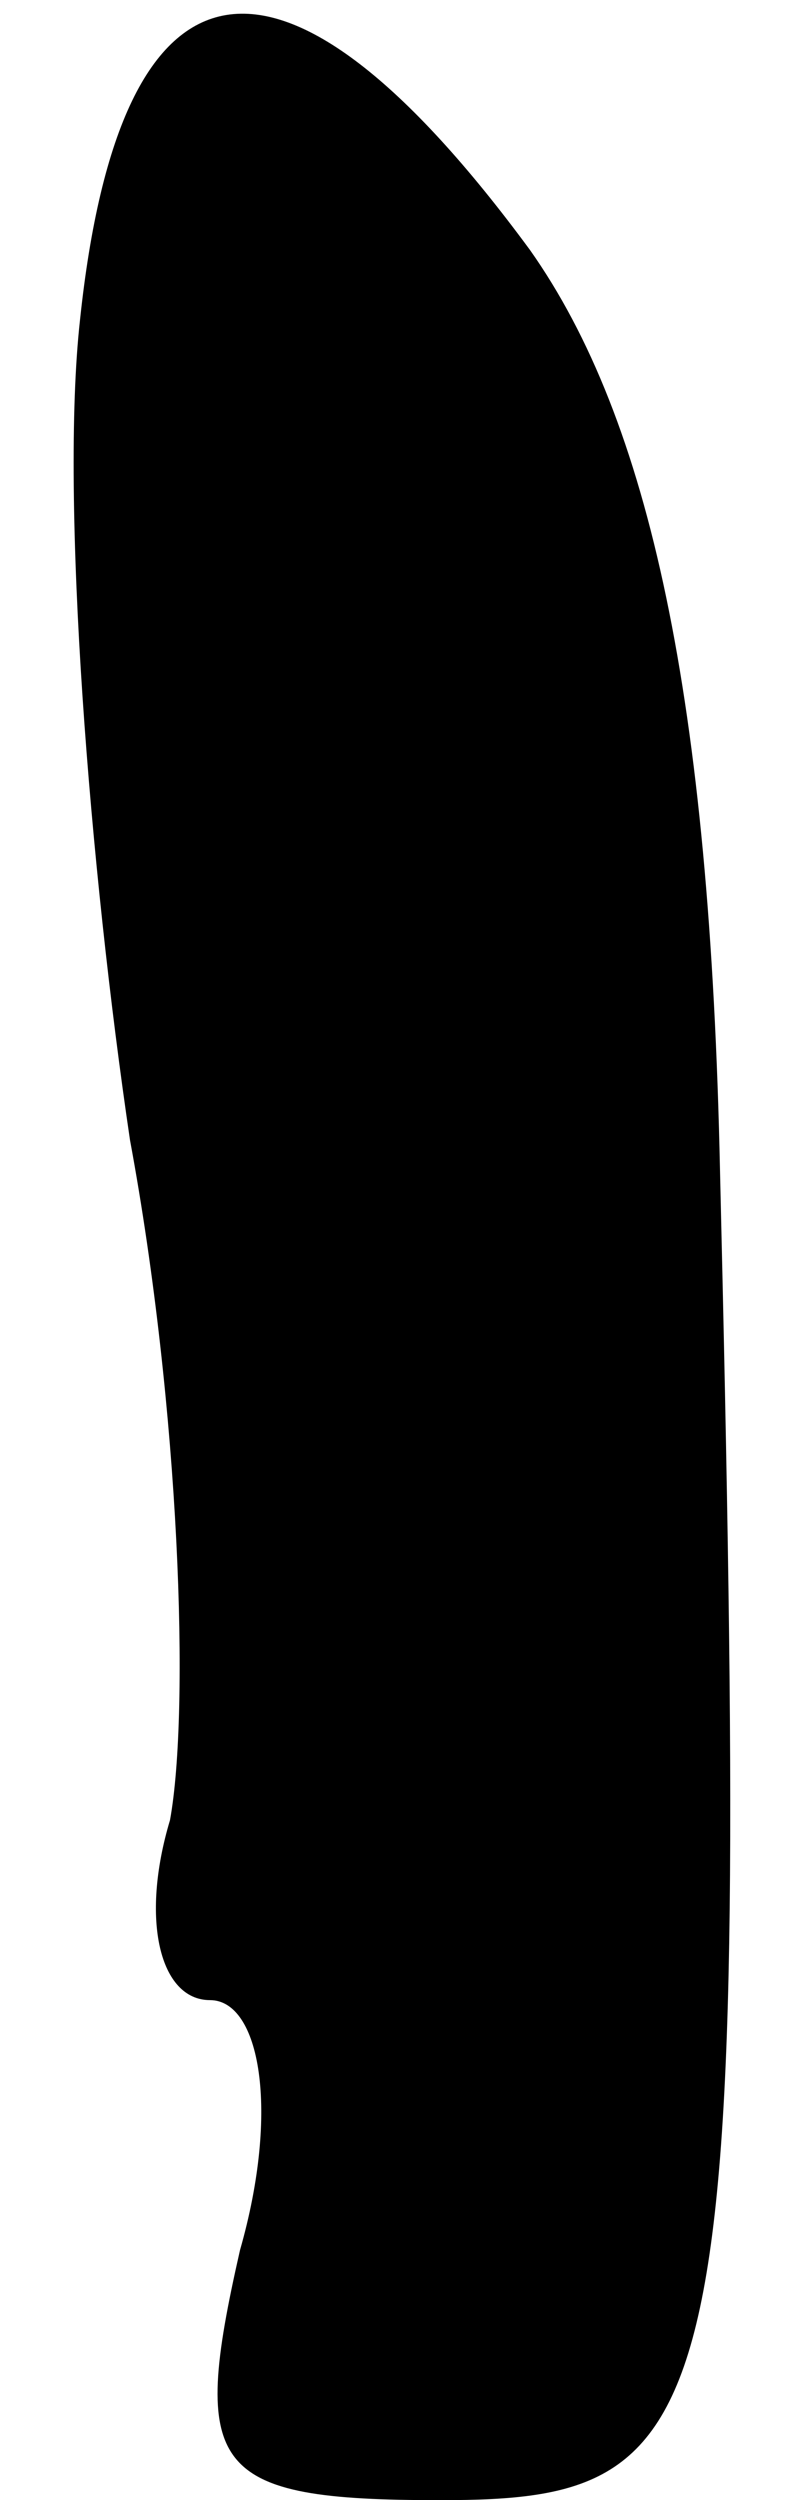 <?xml version="1.0" standalone="no"?>
<!DOCTYPE svg PUBLIC "-//W3C//DTD SVG 20010904//EN"
 "http://www.w3.org/TR/2001/REC-SVG-20010904/DTD/svg10.dtd">
<svg version="1.0" xmlns="http://www.w3.org/2000/svg"
 width="8pt" height="25pt" viewBox="0 0 8 25"
 preserveAspectRatio="xMidYMid meet">
<g transform="translate(0,25) scale(0.1,-0.1)"
fill="#000000" stroke="none">
<path fill="#000000" stroke="none" d="M8 218 c-2 -18 1 -55 5 -82 5 -27 6
-57 4 -68 -3 -10 -1 -18 4 -18 5 0 7 -11 3 -25 -5 -22 -3 -25 20 -25 29 0 31
7 28 133 -1 47 -7 75 -19 92 -25 34 -41 31 -45 -7z"/>
</g>
</svg>
